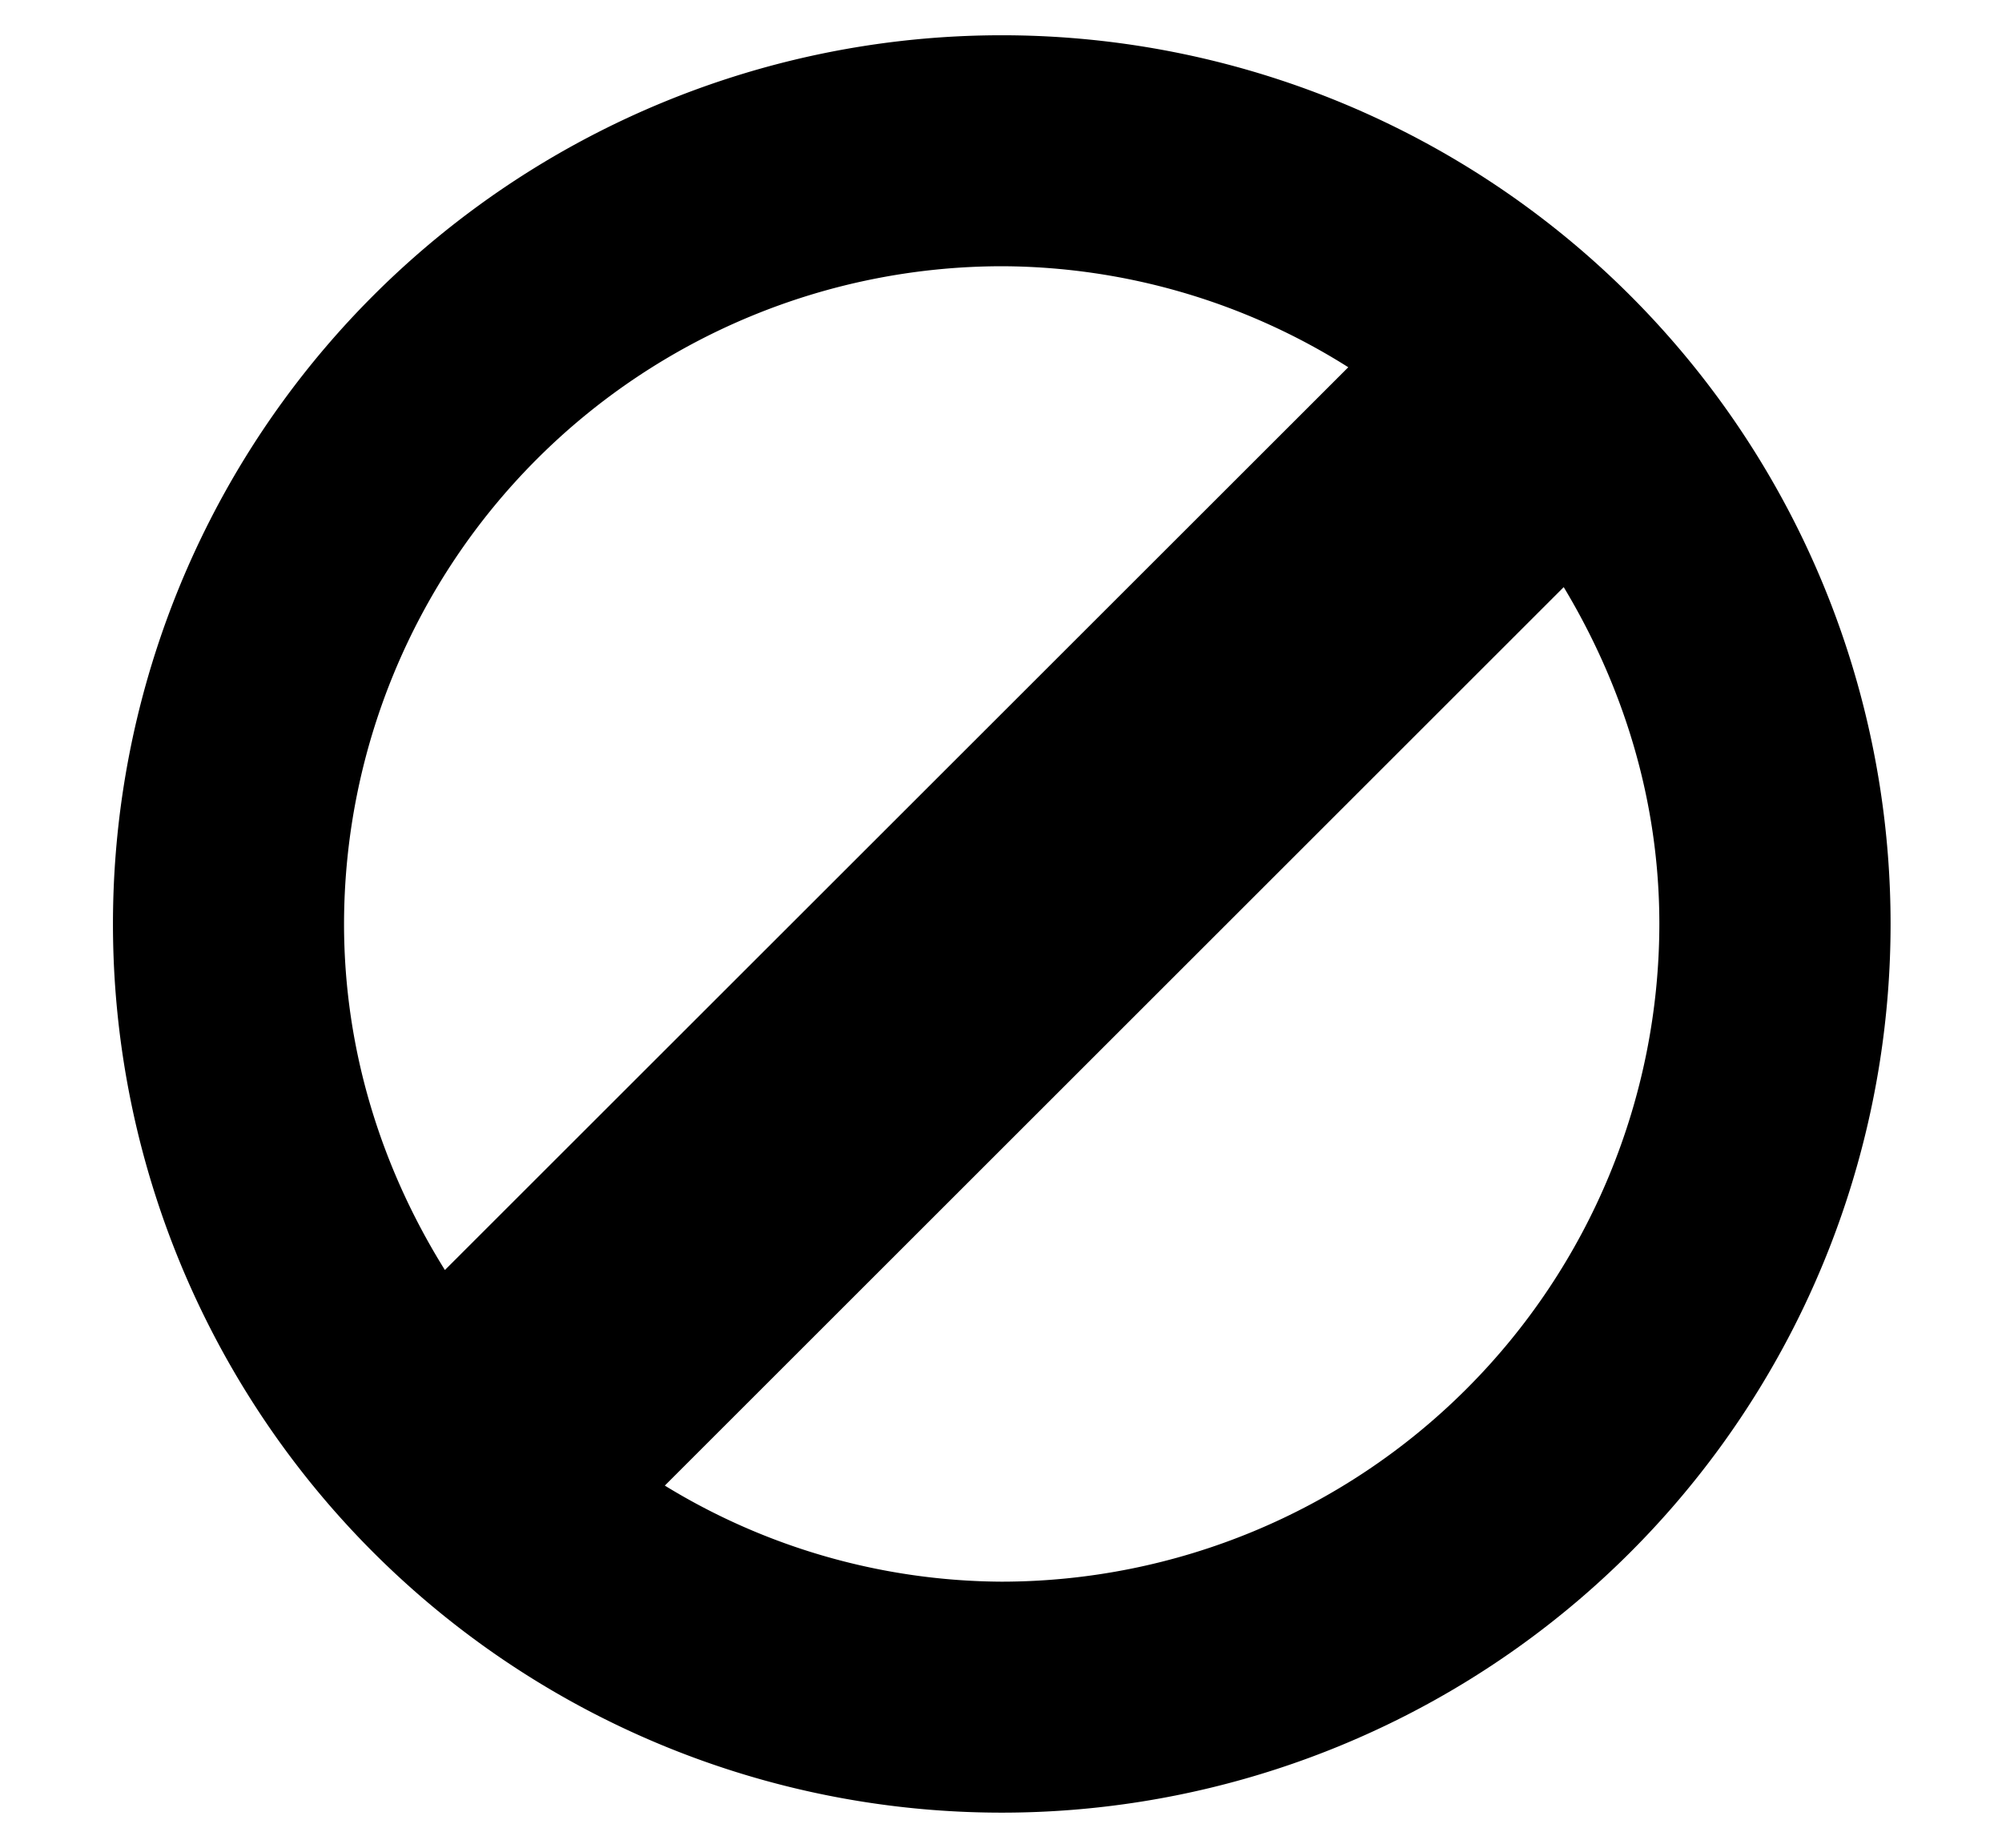 <?xml version="1.0" encoding="UTF-8"?><svg width="13" height="12" viewBox="0 0 13 12" xmlns="http://www.w3.org/2000/svg"><path d="M6.505 11.772a5.771 5.771 0 1 1 0-11.543 5.771 5.771 0 0 1 0 11.543zM2.889 8.248l5.866-5.863a4.237 4.237 0 0 0-2.25-.656A4.276 4.276 0 0 0 2.234 6c0 .827.247 1.594.655 2.248zm3.616 2.024A4.275 4.275 0 0 0 10.775 6c0-.803-.235-1.545-.621-2.187L4.317 9.648a4.224 4.224 0 0 0 2.188.624z" fill-rule="evenodd"/></svg>